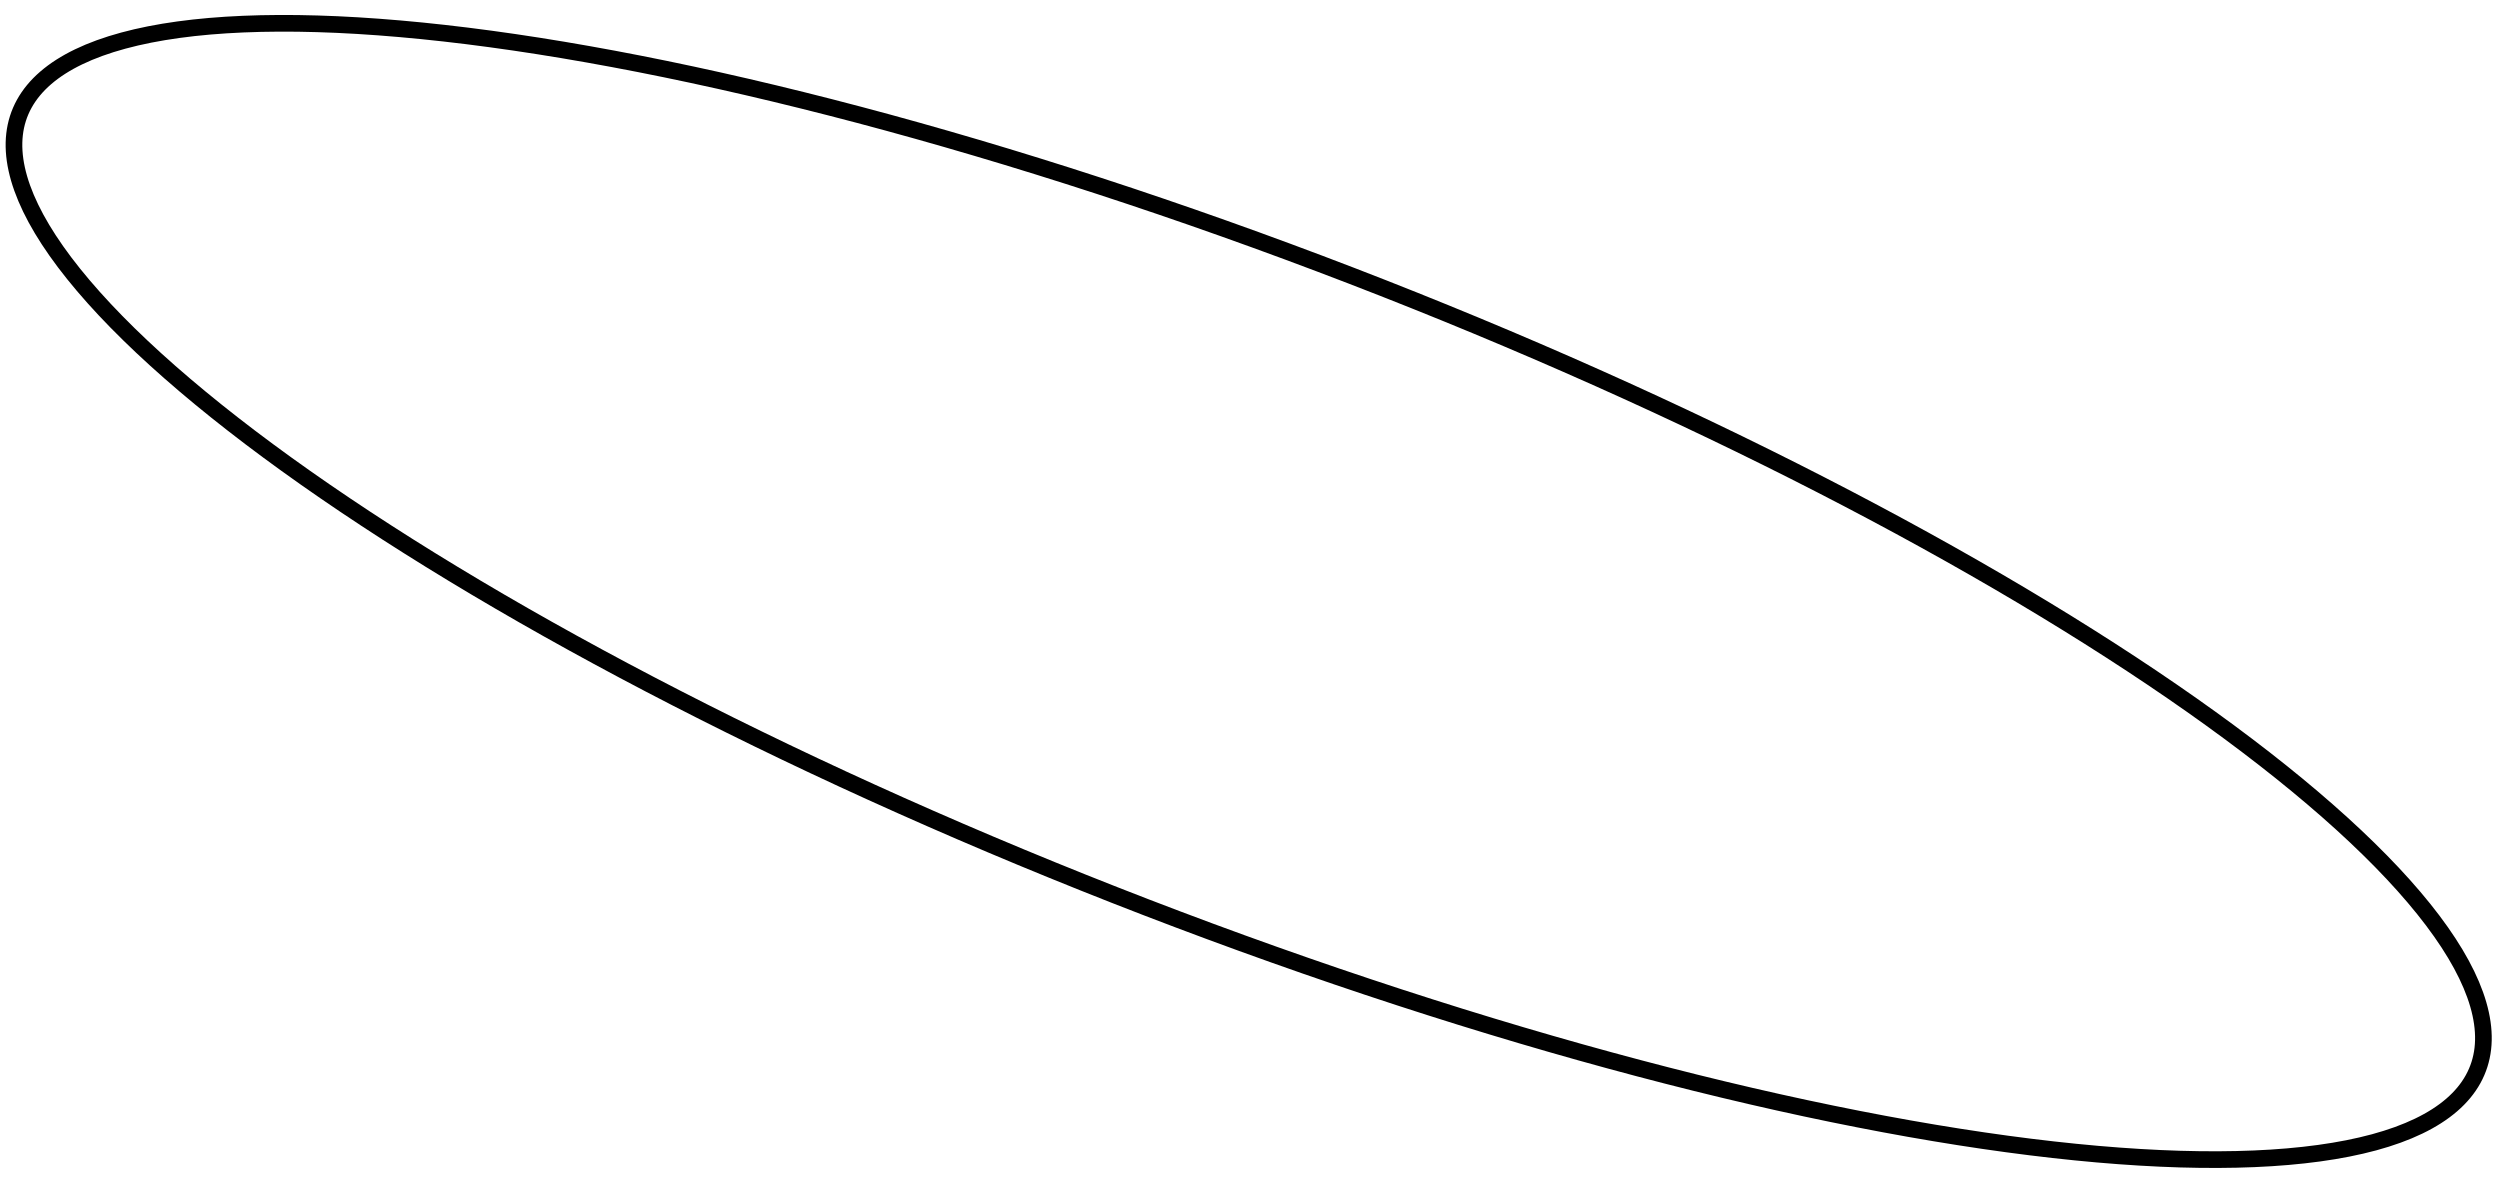 <svg width="150" height="71" viewBox="0 0 150 71" fill="none" xmlns="http://www.w3.org/2000/svg">
<path d="M148.969 62.919C148.668 65.532 146.469 67.447 142.445 68.539C138.448 69.624 132.785 69.856 125.847 69.249C111.978 68.037 93.122 63.487 72.573 55.874C52.025 48.262 33.707 39.042 20.705 30.299C14.201 25.926 9.053 21.689 5.622 17.852C2.169 13.99 0.573 10.67 0.874 8.057C1.175 5.444 3.373 3.529 7.397 2.437C11.395 1.352 17.057 1.12 23.996 1.726C37.865 2.938 56.72 7.489 77.269 15.101C97.818 22.714 116.136 31.934 129.138 40.676C135.642 45.05 140.79 49.287 144.221 53.123C147.674 56.985 149.27 60.306 148.969 62.919Z" stroke="black"/>
</svg>
